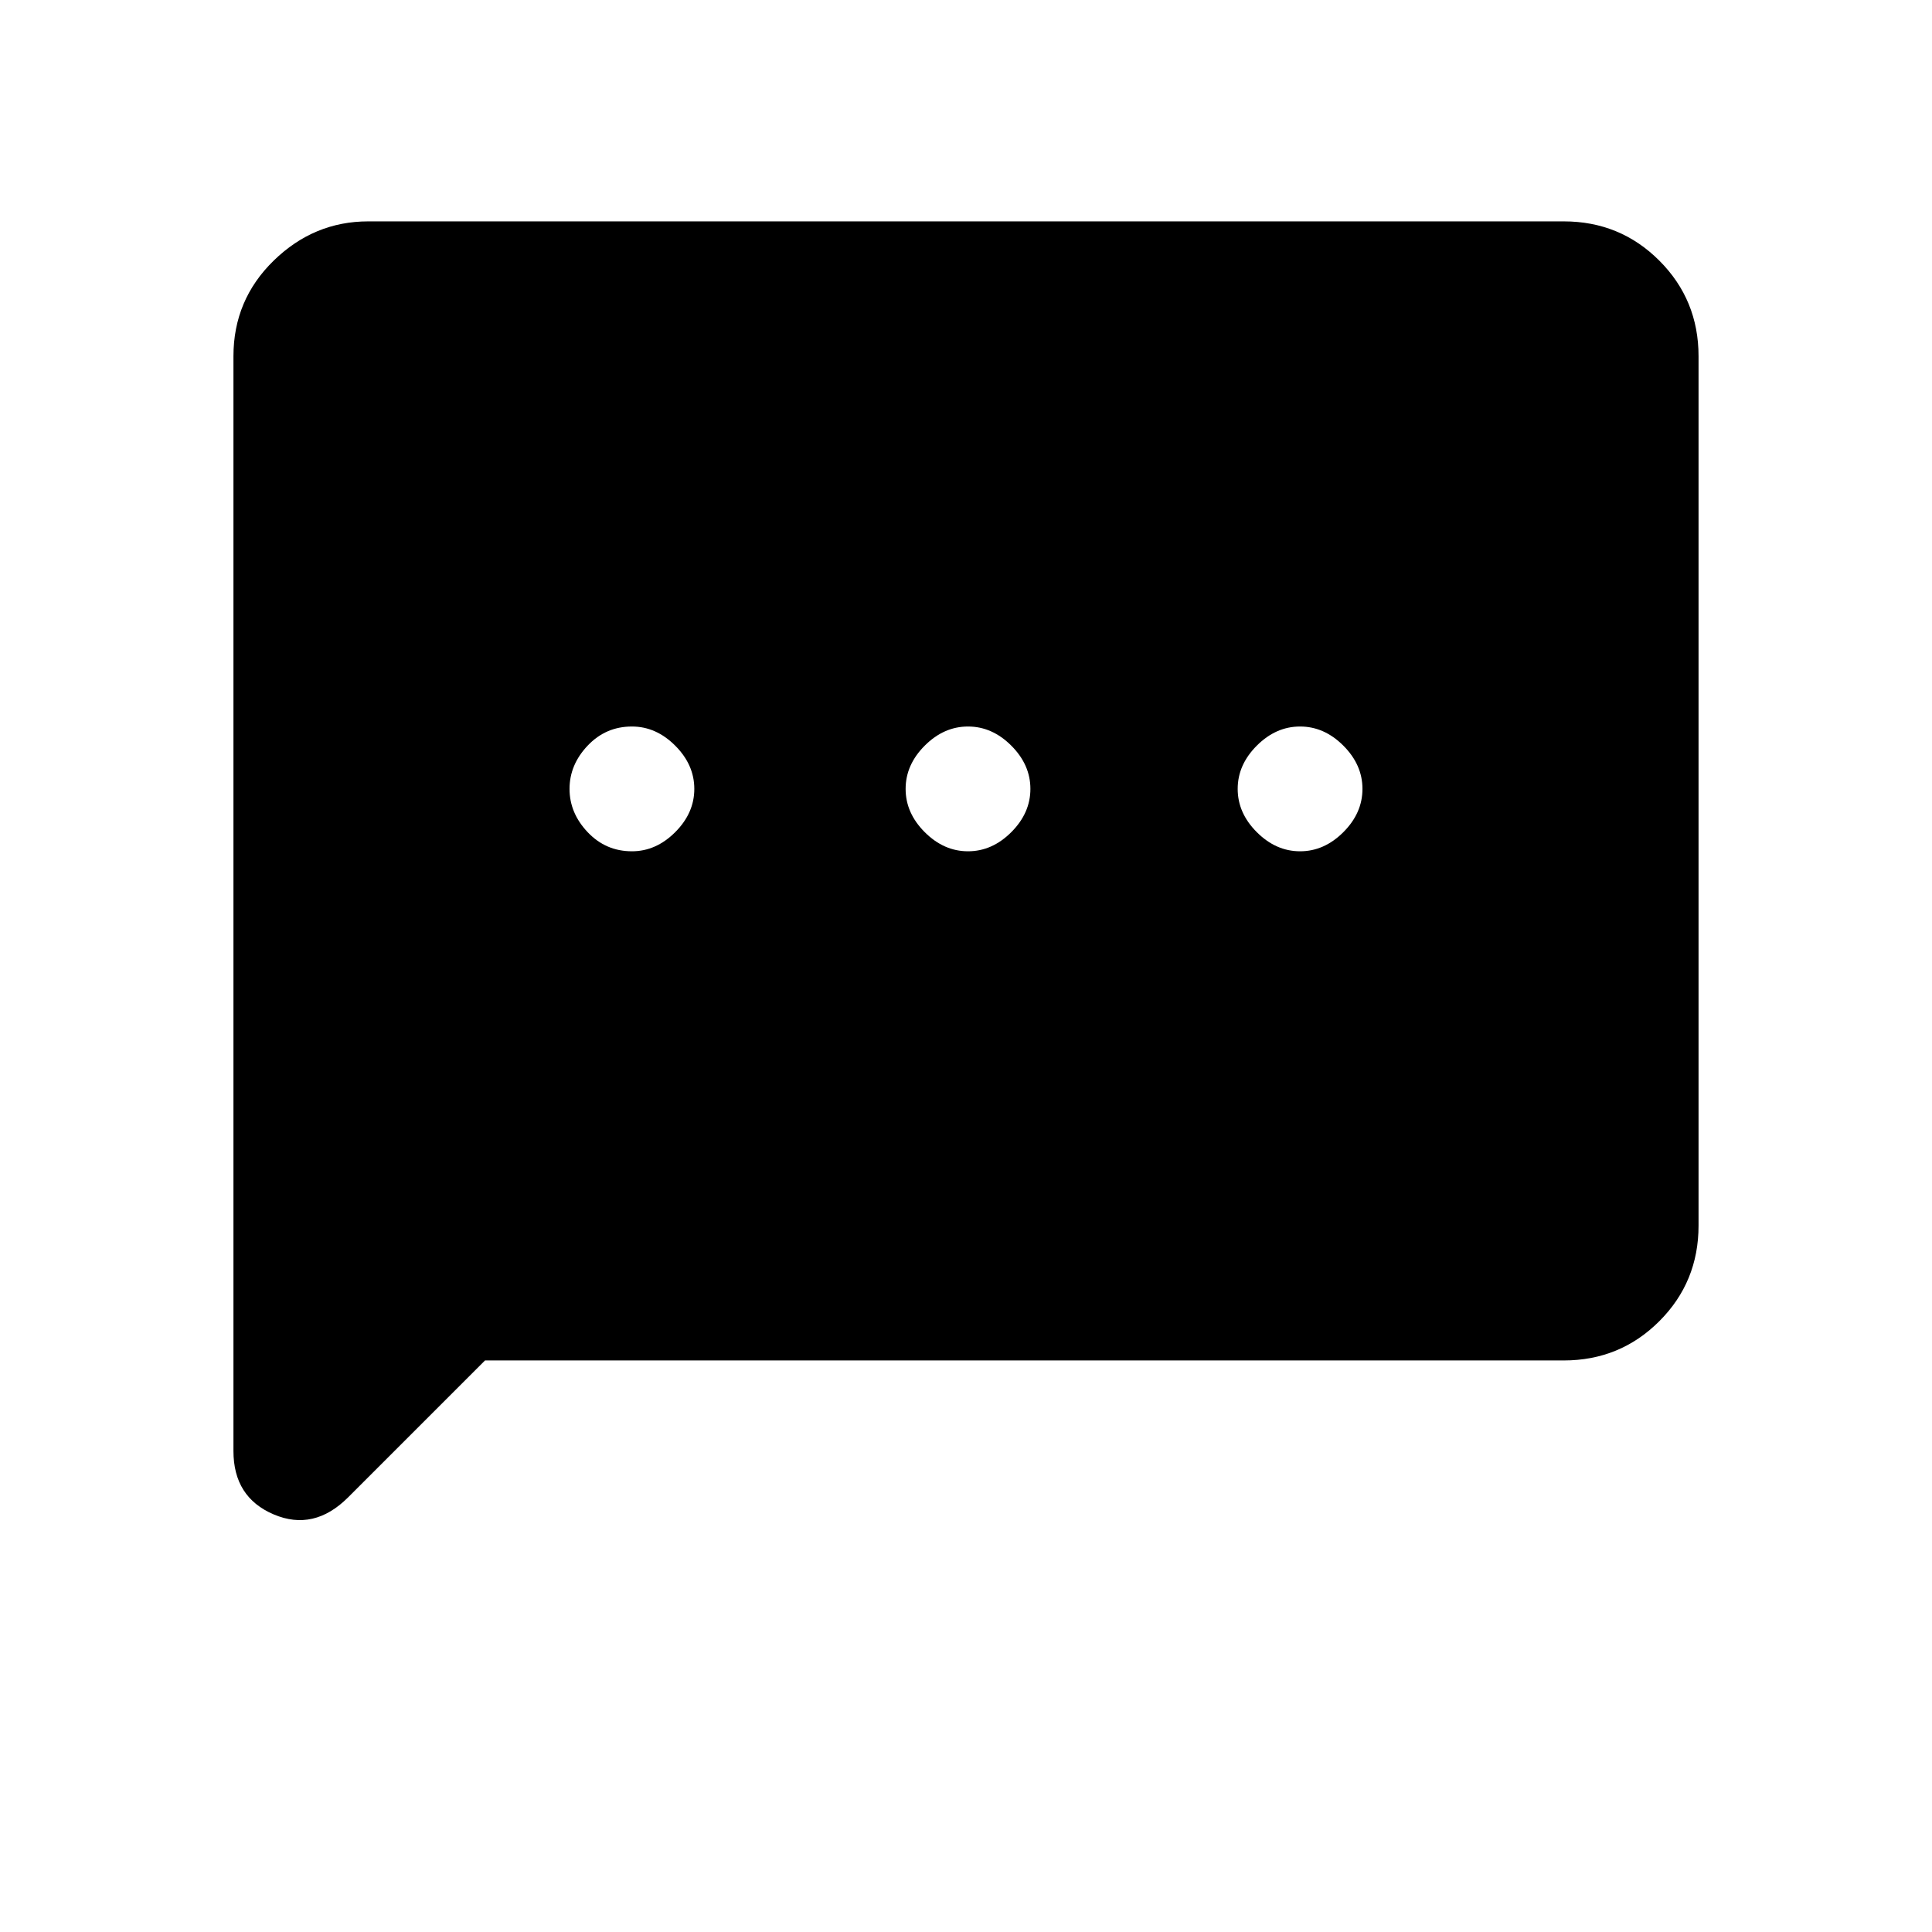 <svg xmlns="http://www.w3.org/2000/svg" height="48" width="48"><path d="M15.7 21.15q.6 0 1.075-.475t.475-1.075q0-.6-.475-1.075T15.7 18.05q-.65 0-1.1.475-.45.475-.45 1.075t.45 1.075q.45.475 1.1.475Zm8.35 0q.6 0 1.075-.475T25.6 19.6q0-.6-.475-1.075t-1.075-.475q-.6 0-1.075.475T22.5 19.6q0 .6.475 1.075t1.075.475Zm8.25 0q.6 0 1.075-.475t.475-1.075q0-.6-.475-1.075T32.3 18.05q-.6 0-1.075.475T30.75 19.6q0 .6.475 1.075t1.075.475ZM5.8 36.05V8.85q0-1.4 1-2.375 1-.975 2.35-.975h29.7q1.4 0 2.375.975.975.975.975 2.375v21.6q0 1.4-.975 2.375-.975.975-2.375.975h-26.8l-3.4 3.4q-.85.85-1.85.425t-1-1.575Z"/></svg>